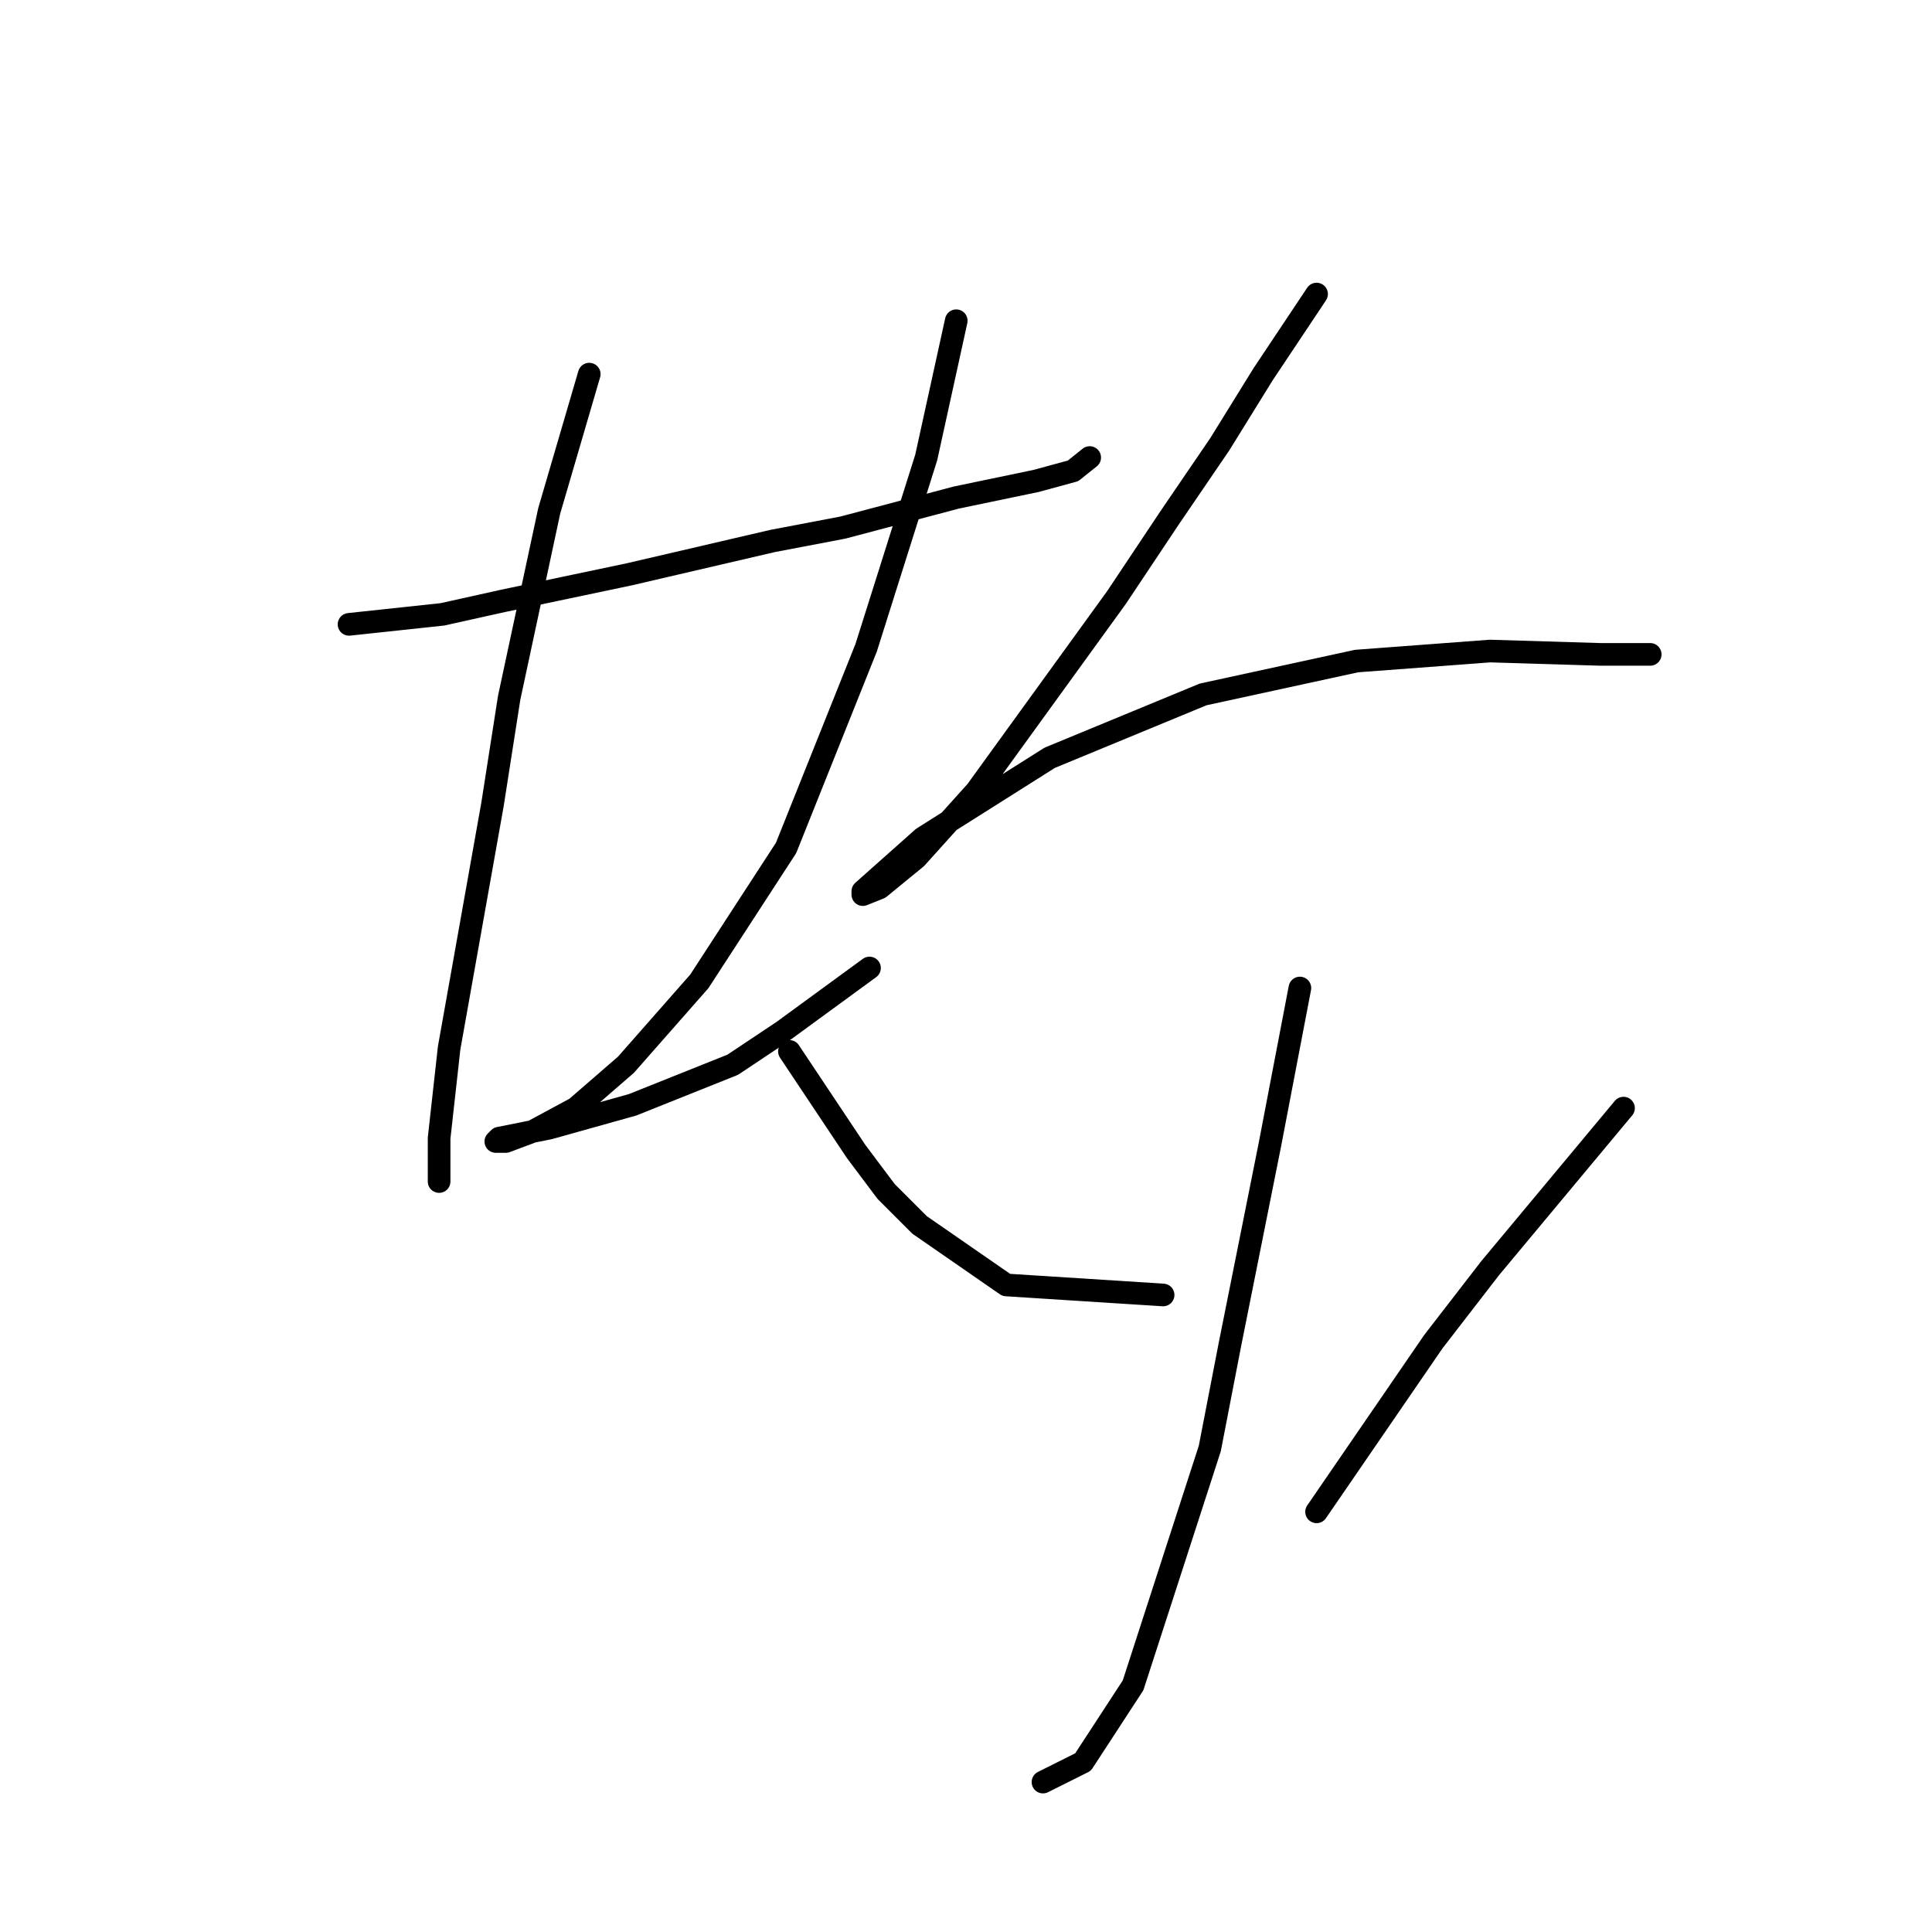 <?xml version="1.0" standalone="no"?>
    <svg width="256" height="256" xmlns="http://www.w3.org/2000/svg" version="1.1">
    <polyline stroke="black" stroke-width="3" stroke-linecap="round" fill="transparent" stroke-linejoin="round" points="46.247 82.73 58.626 81.404 66.583 79.636 74.983 77.867 83.383 76.099 102.392 71.678 111.676 69.91 126.707 65.931 137.317 63.72 142.18 62.394 144.391 60.626 144.391 60.626 " />
        <polyline stroke="black" stroke-width="3" stroke-linecap="round" fill="transparent" stroke-linejoin="round" points="78.078 49.574 72.773 67.699 70.12 80.078 67.468 92.456 65.257 106.603 59.51 138.875 58.184 150.811 58.184 156.559 58.184 156.559 " />
        <polyline stroke="black" stroke-width="3" stroke-linecap="round" fill="transparent" stroke-linejoin="round" points="126.707 42.5 122.728 60.626 114.771 85.825 104.161 112.35 92.667 130.033 82.941 141.086 76.309 146.833 70.562 149.927 67.026 151.254 65.699 151.254 66.141 150.811 72.773 149.485 83.825 146.391 97.087 141.086 103.719 136.665 115.213 128.265 115.213 128.265 " />
        <polyline stroke="black" stroke-width="3" stroke-linecap="round" fill="transparent" stroke-linejoin="round" points="174.453 38.964 167.379 49.574 161.632 58.858 155.001 68.583 147.927 79.194 129.36 104.835 121.402 113.676 116.539 117.655 114.329 118.539 114.329 118.097 122.286 111.024 139.086 100.414 159.422 92.014 179.758 87.593 197.441 86.267 212.03 86.709 218.661 86.709 218.661 86.709 " />
        <polyline stroke="black" stroke-width="3" stroke-linecap="round" fill="transparent" stroke-linejoin="round" points="172.242 130.918 168.263 151.696 165.611 164.958 162.958 178.221 160.306 191.926 150.138 223.314 143.506 233.482 138.201 236.134 138.201 236.134 " />
        <polyline stroke="black" stroke-width="3" stroke-linecap="round" fill="transparent" stroke-linejoin="round" points="104.603 139.317 113.445 152.58 117.423 157.885 121.844 162.306 133.338 170.263 154.117 171.59 154.117 171.59 " />
        <polyline stroke="black" stroke-width="3" stroke-linecap="round" fill="transparent" stroke-linejoin="round" points="215.124 146.833 197.441 168.053 189.926 177.779 174.453 200.325 174.453 200.325 " />
        </svg>